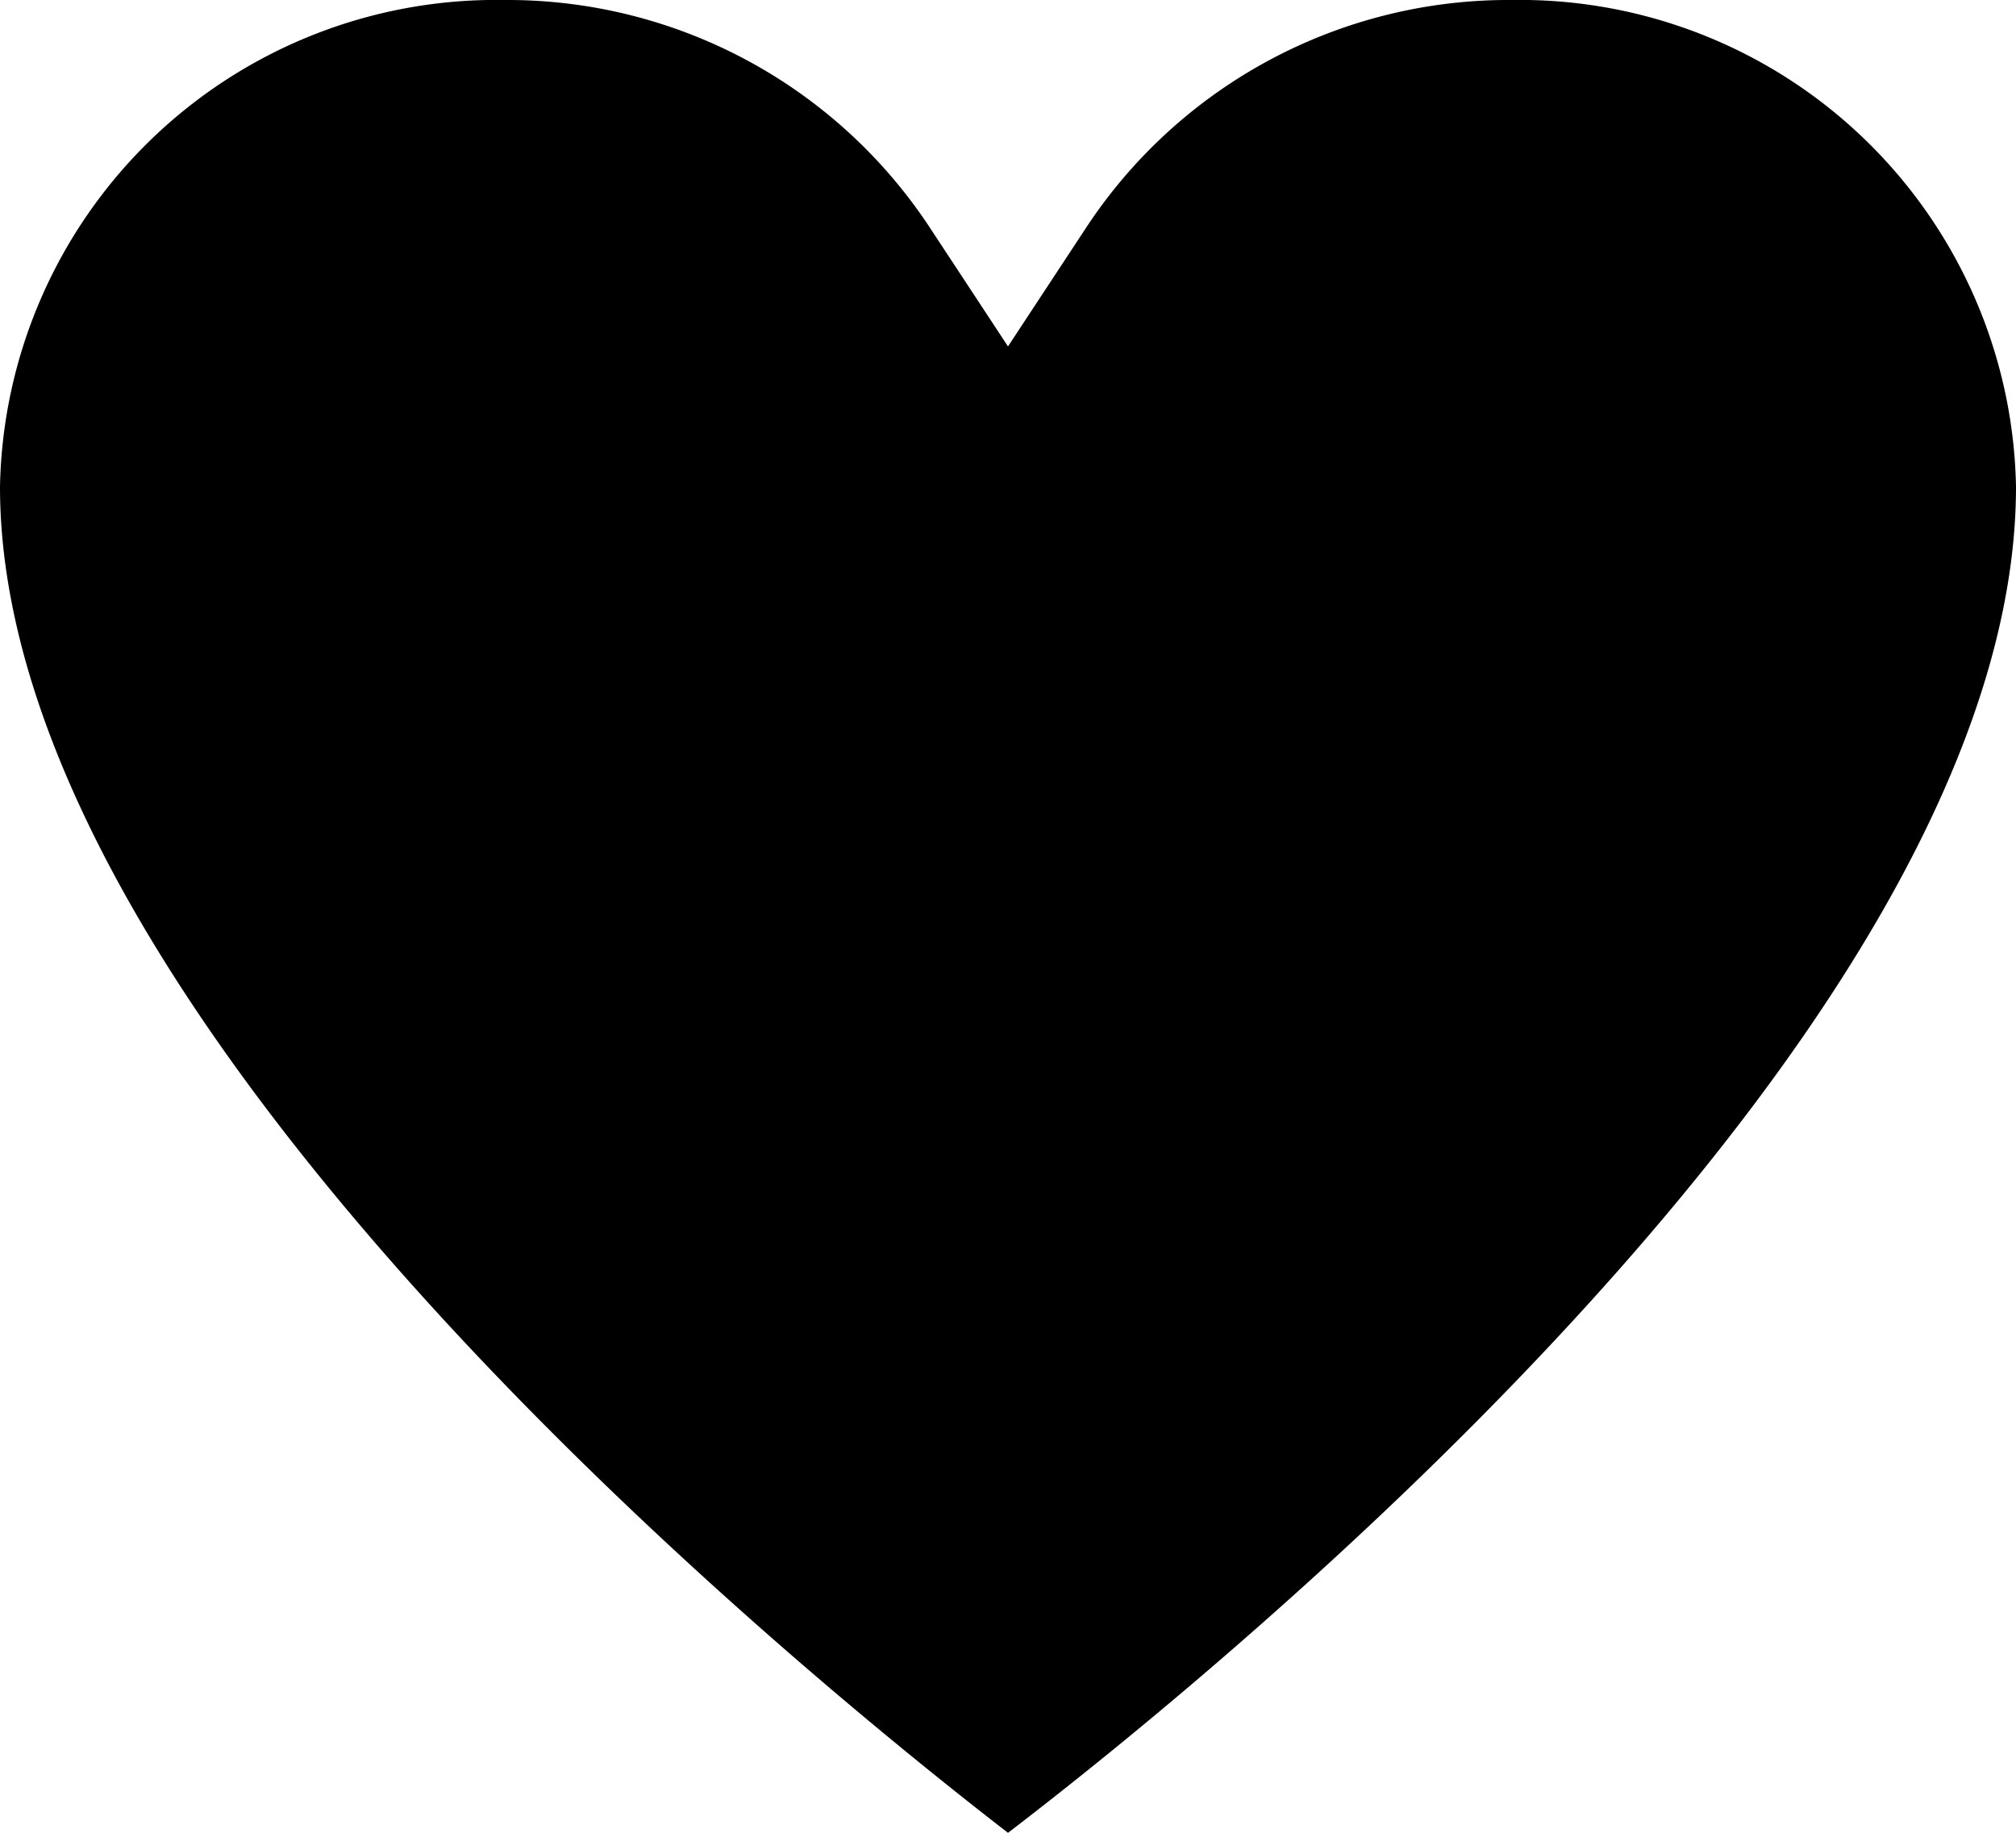 <svg xmlns="http://www.w3.org/2000/svg" width="18" height="16.364" viewBox="0 0 18 16.364">
  <path id="sp-wishlist-ico-1" d="M10,18.364C8.061,16.866,1,11.1,1,6.345A4.43,4.43,0,0,1,5.5,2,4.514,4.514,0,0,1,9.3,4.029L10,5.093l.7-1.064A4.514,4.514,0,0,1,14.5,2,4.43,4.43,0,0,1,19,6.345C19,11.123,11.947,16.875,10,18.364Z" transform="translate(-1 -2)"/>
</svg>
